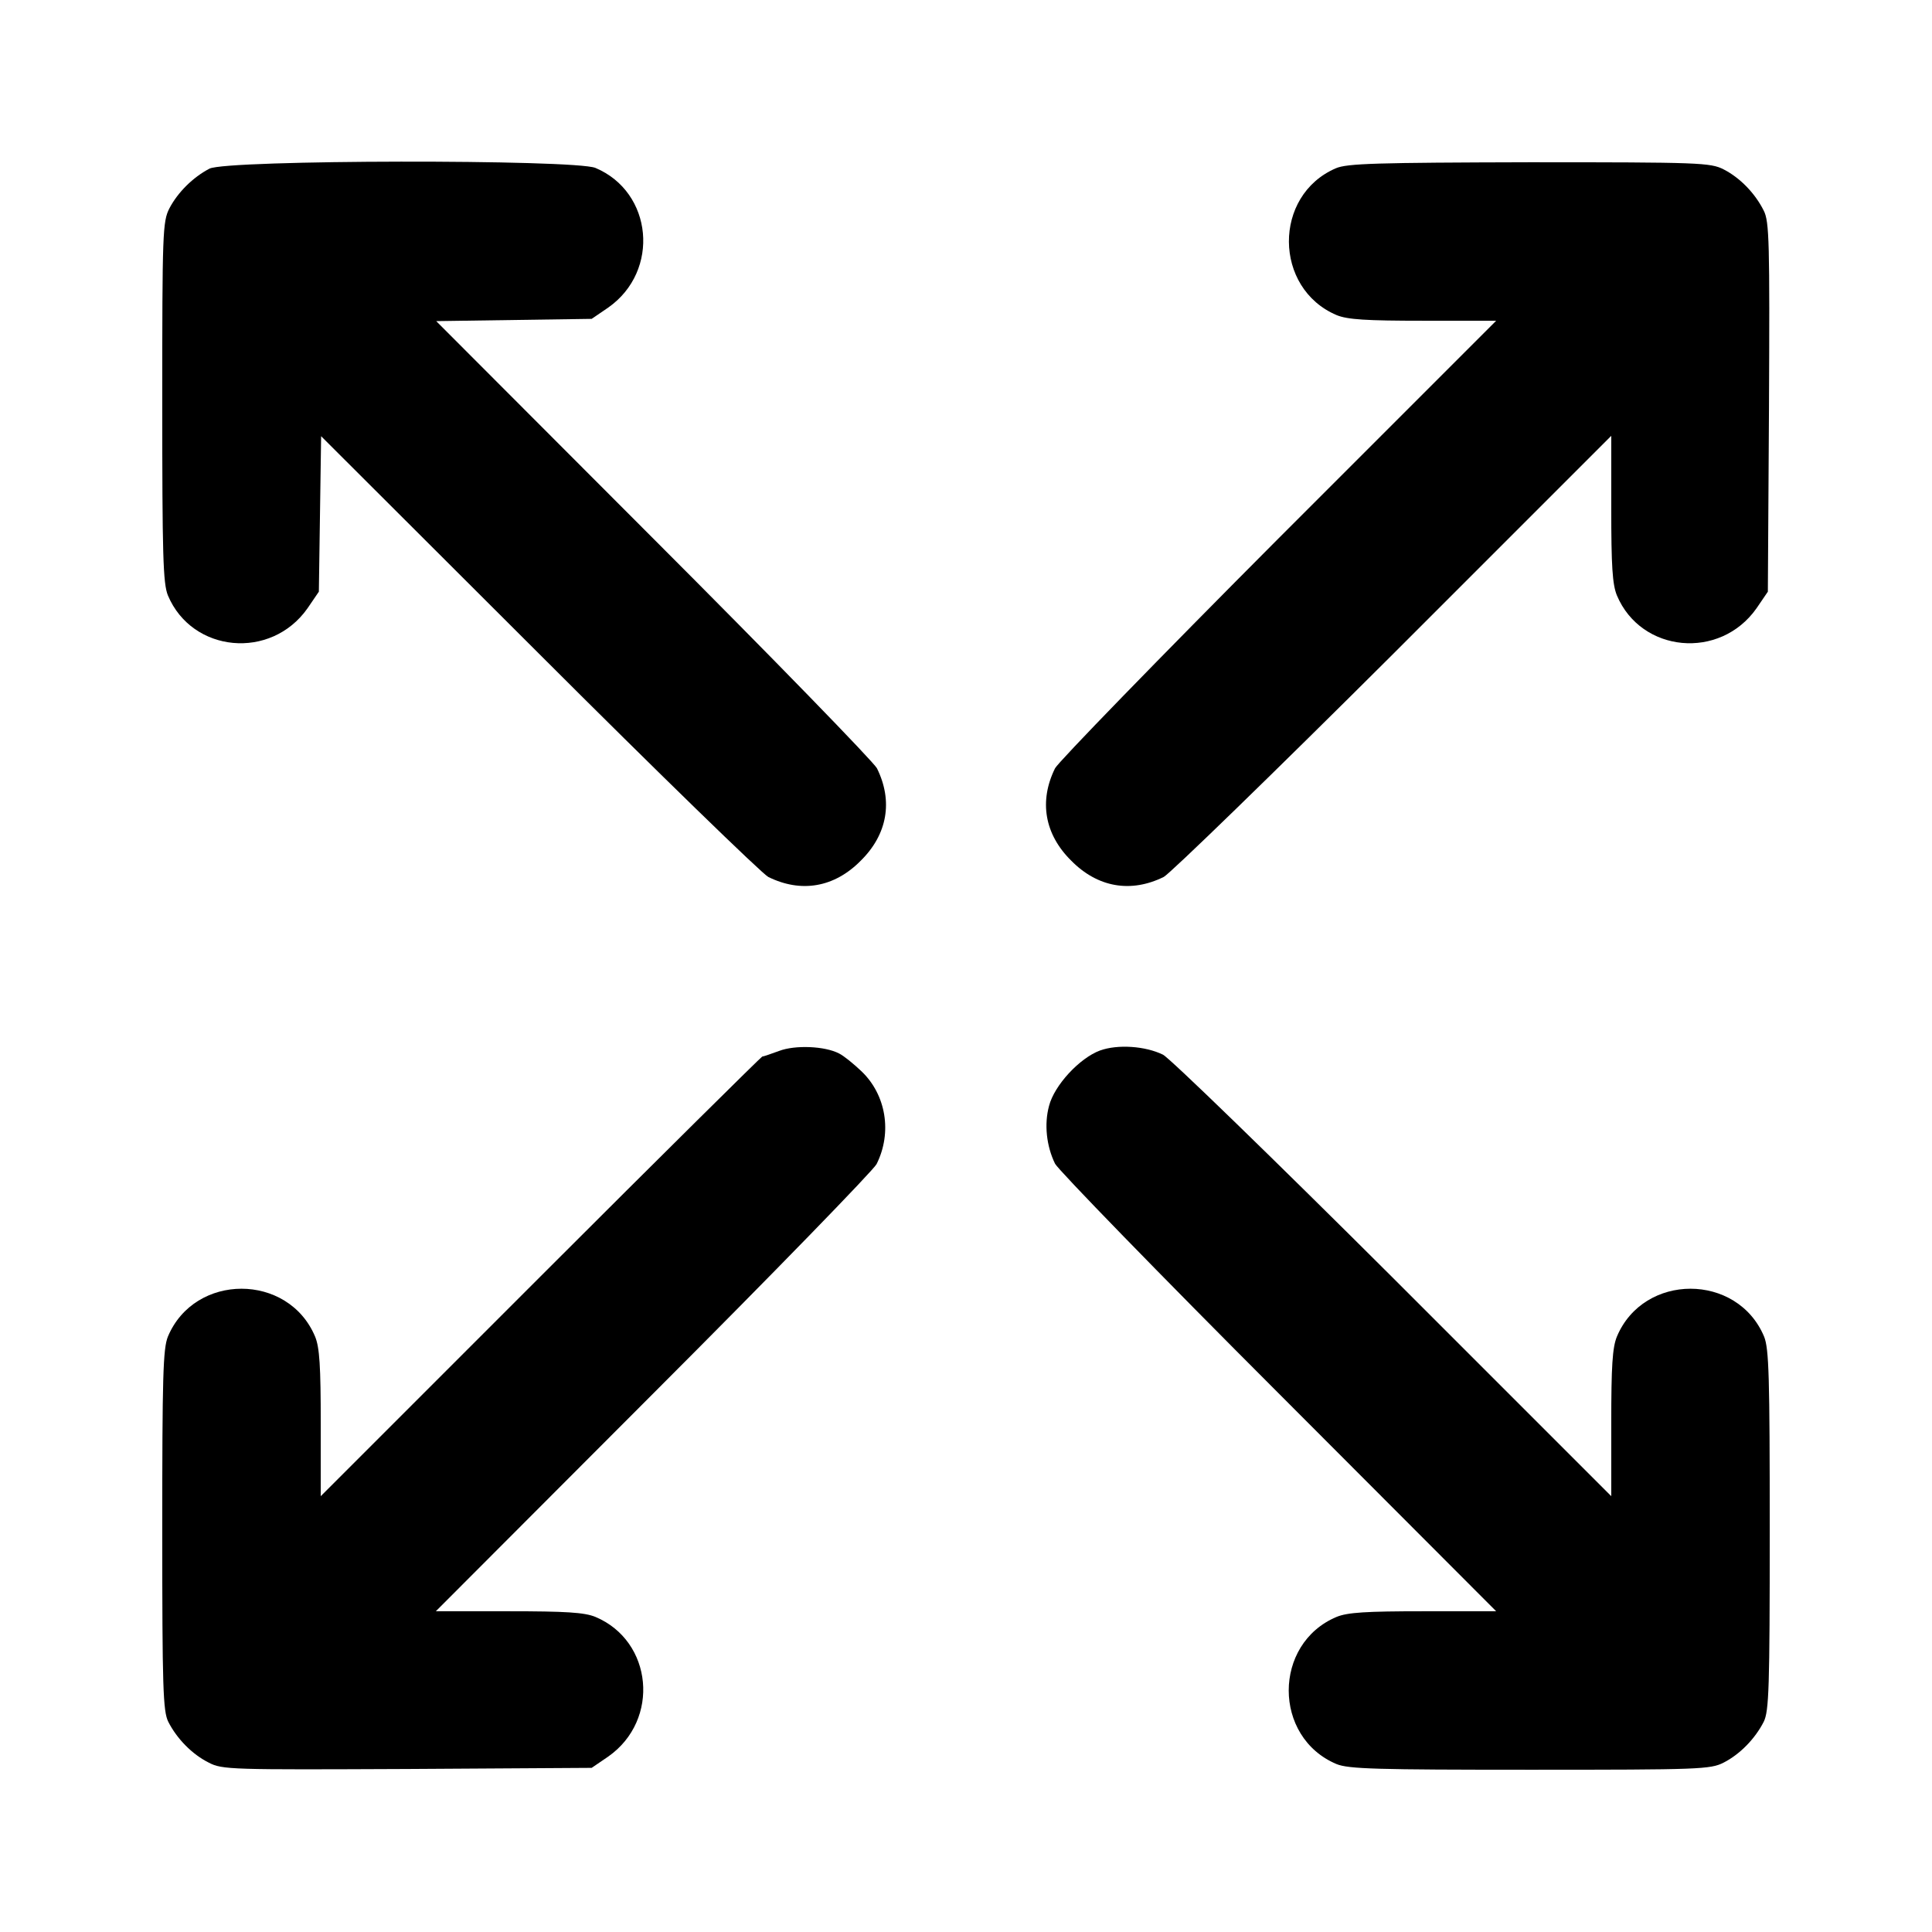 <?xml version="1.0" standalone="no"?>
<!DOCTYPE svg PUBLIC "-//W3C//DTD SVG 20010904//EN"
 "http://www.w3.org/TR/2001/REC-SVG-20010904/DTD/svg10.dtd">
<svg version="1.0" xmlns="http://www.w3.org/2000/svg"
 width="512pt" height="512pt" viewBox="0 0 512 512"
 preserveAspectRatio="xMidYMid meet">

<g transform="translate(0,512) scale(0.1,-0.1)"
fill="#000000" stroke="none">
<path d="M555 4673 c-44 -23 -84 -63 -106 -105 -18 -35 -19 -64 -19 -513 0
-407 2 -481 15 -513 64 -152 273 -172 370 -34 l30 44 3 206 3 206 577 -576
c317 -317 591 -583 608 -592 87 -43 175 -28 245 43 71 70 86 158 43 245 -9 17
-275 291 -592 608 l-576 577 206 3 206 3 44 30 c138 97 118 306 -34 370 -56
23 -978 22 -1023 -2z"/>
<path d="M3540 4674 c-167 -72 -165 -318 2 -389 29 -12 79 -15 230 -15 l193 0
-577 -577 c-317 -318 -583 -592 -592 -609 -43 -87 -28 -175 43 -245 70 -71
158 -86 245 -43 17 9 291 275 609 592 l577 577 0 -193 c0 -151 3 -201 15 -230
64 -152 273 -172 370 -34 l30 44 3 489 c2 437 1 492 -14 521 -23 46 -63 87
-106 109 -35 18 -64 19 -515 19 -404 -1 -483 -3 -513 -16z"/>
<path d="M2065 2335 c-22 -8 -42 -15 -45 -15 -2 0 -267 -262 -587 -582 l-583
-583 0 193 c0 151 -3 201 -15 230 -71 169 -319 169 -390 0 -13 -32 -15 -106
-15 -513 0 -418 2 -480 16 -508 23 -45 63 -86 107 -108 36 -19 59 -19 526 -17
l489 3 44 30 c138 97 118 306 -34 370 -29 12 -79 15 -230 15 l-193 0 577 578
c317 317 583 591 591 607 42 84 25 184 -40 246 -21 20 -47 41 -59 47 -38 20
-117 23 -159 7z"/>
<path d="M2915 2336 c-54 -20 -121 -92 -135 -147 -13 -48 -7 -106 16 -153 9
-17 275 -291 592 -608 l577 -578 -193 0 c-151 0 -201 -3 -230 -15 -169 -71
-169 -319 0 -390 32 -13 106 -15 513 -15 449 0 478 1 513 19 43 22 83 63 106
108 14 28 16 90 16 508 0 407 -2 481 -15 513 -71 169 -319 169 -390 0 -12 -29
-15 -79 -15 -230 l0 -193 -577 577 c-318 317 -593 584 -611 593 -47 23 -120
28 -167 11z"/>
</g>
</svg>
